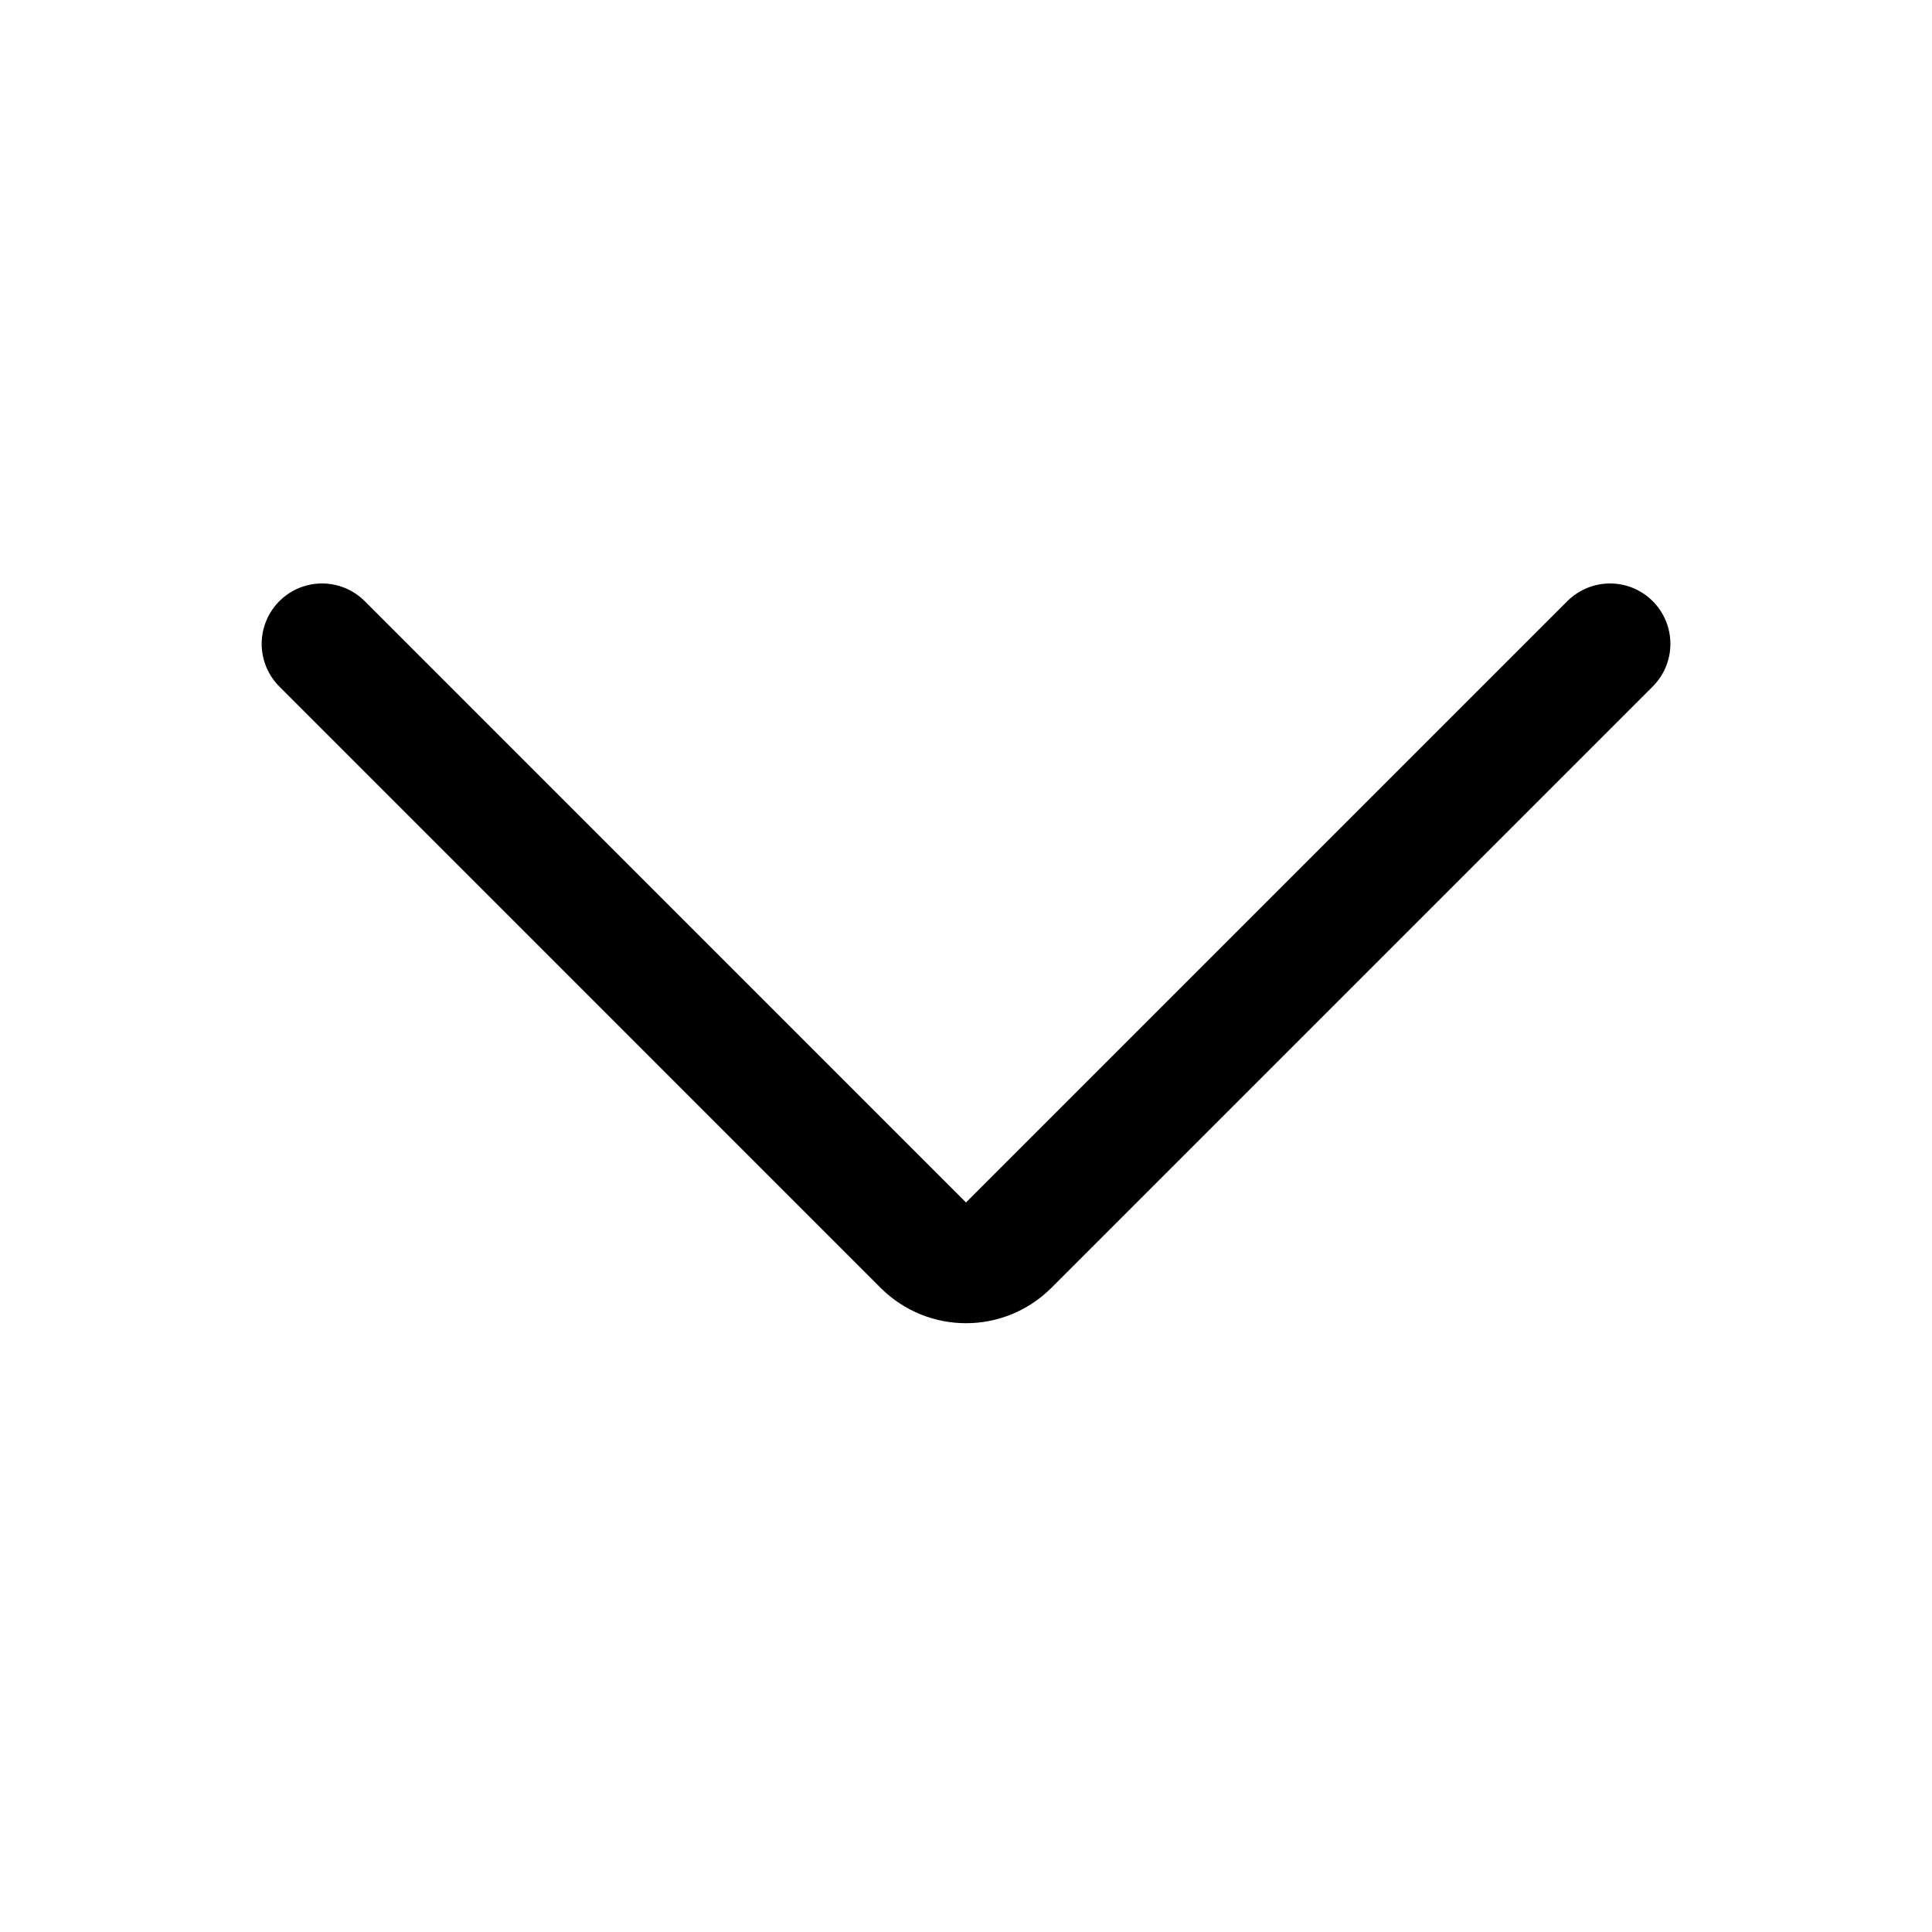<svg width="32" height="32" viewBox="0 0 32 32" fill="none" xmlns="http://www.w3.org/2000/svg">
<path d="M26.667 10.664L16.707 20.624C16.317 21.014 15.684 21.014 15.293 20.624L5.334 10.664" stroke="black" stroke-width="2" stroke-linecap="round" stroke-linejoin="round"/>
</svg>
